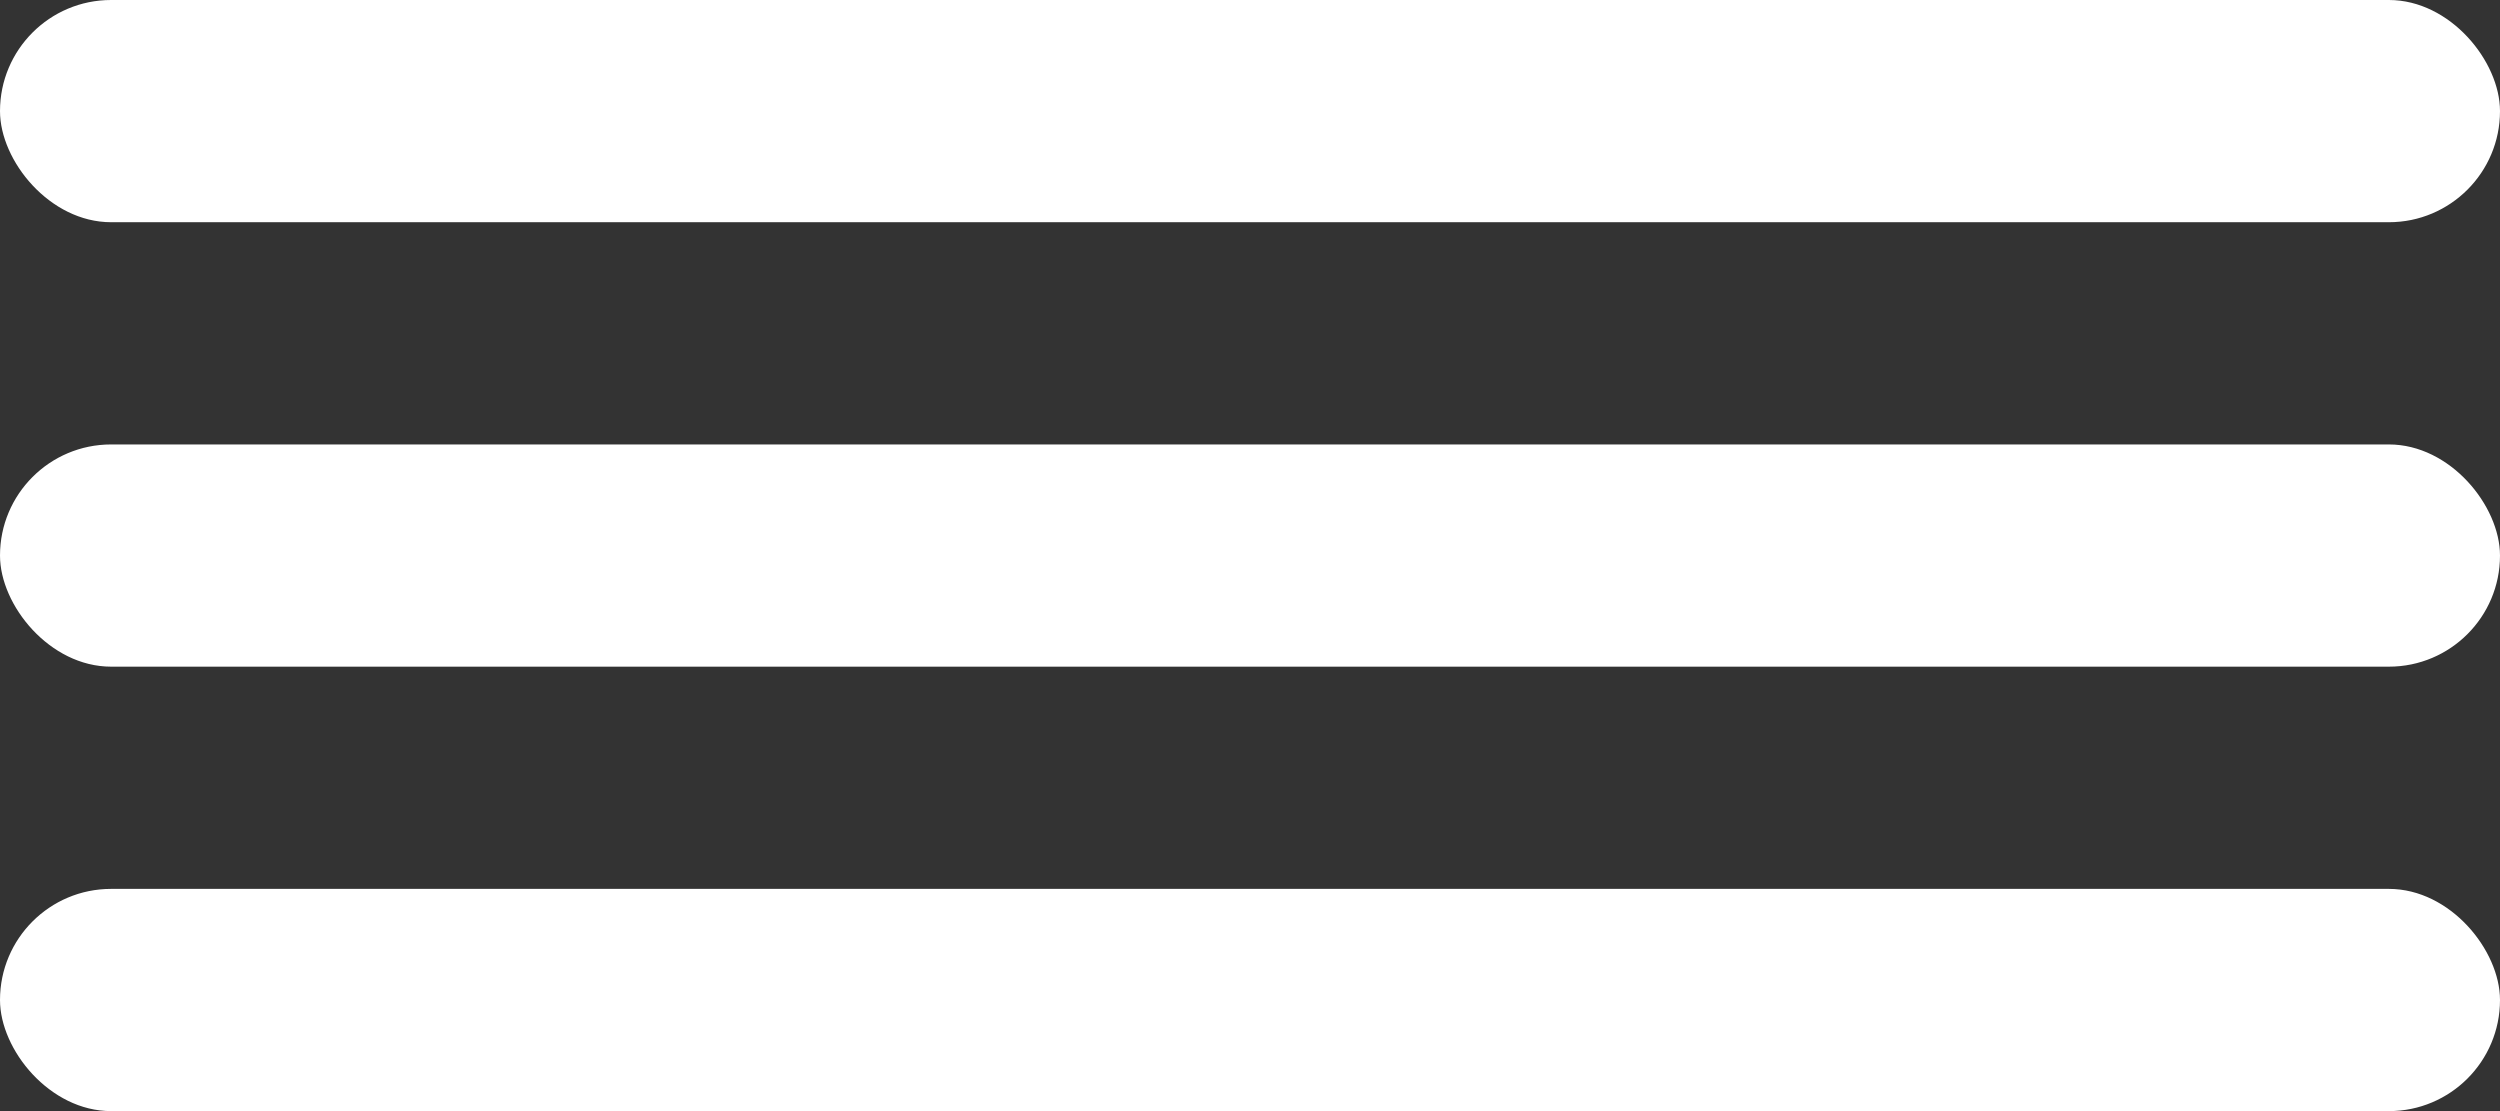 <svg width="45" height="20" viewBox="0 0 45 20" fill="none" xmlns="http://www.w3.org/2000/svg">
<rect x="0" y="0" width="45" height="20" fill="#333333" stroke="none"/>
<rect width="45" height="4" rx="2" fill="white"/>
<rect y="8" width="45" height="4" rx="2" fill="white"/>
<rect y="16" width="45" height="4" rx="2" fill="white"/>
</svg>
